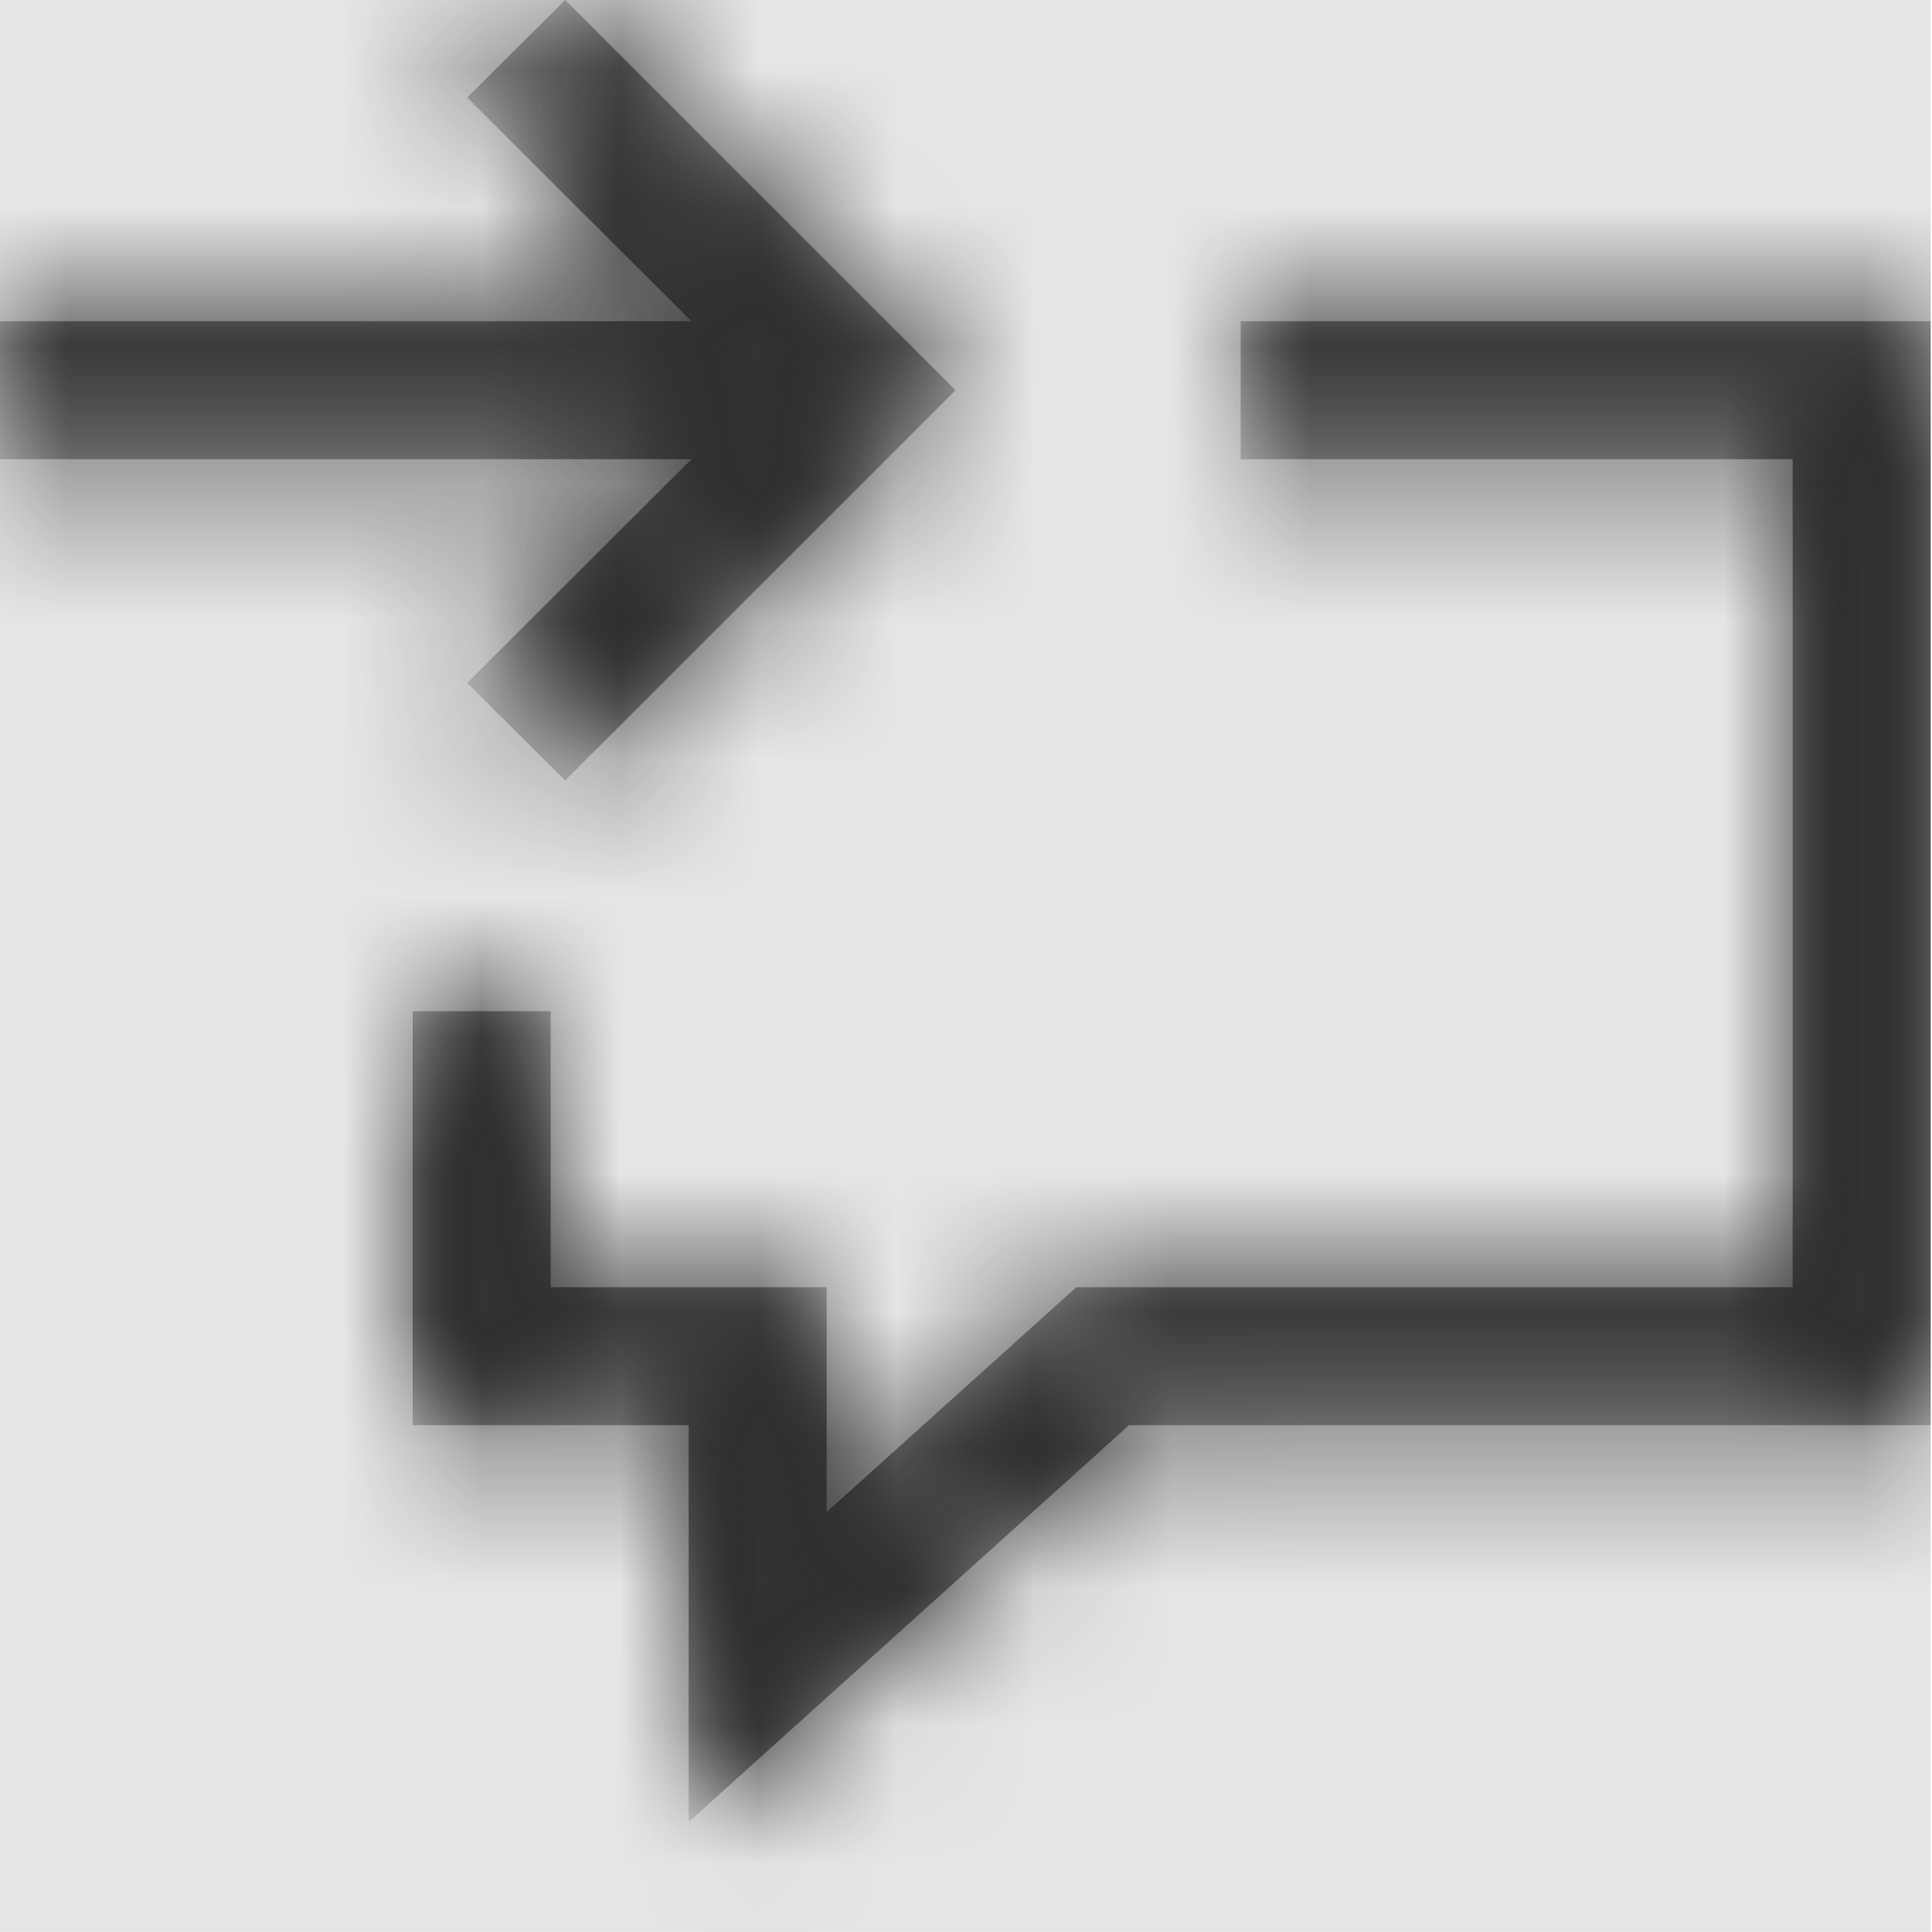 <svg width="512" height="512" viewBox="0 0 512 512" version="1.1" xmlns="http://www.w3.org/2000/svg" xmlns:xlink="http://www.w3.org/1999/xlink">
<title>comment-next</title>
<desc>Created using Figma</desc>
<g id="Canvas" transform="matrix(36.571 0 0 36.571 -32475.4 -877.714)">
<rect x="888" y="24" width="14" height="14" fill="#E5E5E5"/>
<g id="comment-next">
<mask id="mask0_outline" mask-type="alpha">
<g id="Mask">
<use xlink:href="#path0_fill" transform="translate(888 24)" fill="#FFFFFF"/>
</g>
</mask>
<g id="Mask" mask="url(#mask0_outline)">
<use xlink:href="#path0_fill" transform="translate(888 24)"/>
</g>
<g id="&#226;&#134;&#170;&#240;&#159;&#142;&#168;Color" mask="url(#mask0_outline)">
<g id="Rectangle 3">
<use xlink:href="#path1_fill" transform="translate(888 24)" fill="#333333"/>
</g>
</g>
</g>
</g>
<defs>
<path id="path0_fill" fill-rule="evenodd" d="M 4.105 5.656L 6.934 2.828L 4.105 0L 3.395 0.707L 5.02 2.328L 0 2.328L 0 3.328L 5.02 3.328L 3.395 4.949L 4.105 5.656ZM 13 3.328L 9 3.328L 9 2.328L 14 2.328L 14 10.328L 8.191 10.328L 5 13.203L 5 10.328L 3 10.328L 3 7.328L 4 7.328L 4 9.328L 6 9.328L 6 10.957L 7.809 9.328L 13 9.328L 13 3.328Z"/>
<path id="path1_fill" fill-rule="evenodd" d="M 0 0L 14 0L 14 14L 0 14L 0 0Z"/>
</defs>
</svg>
